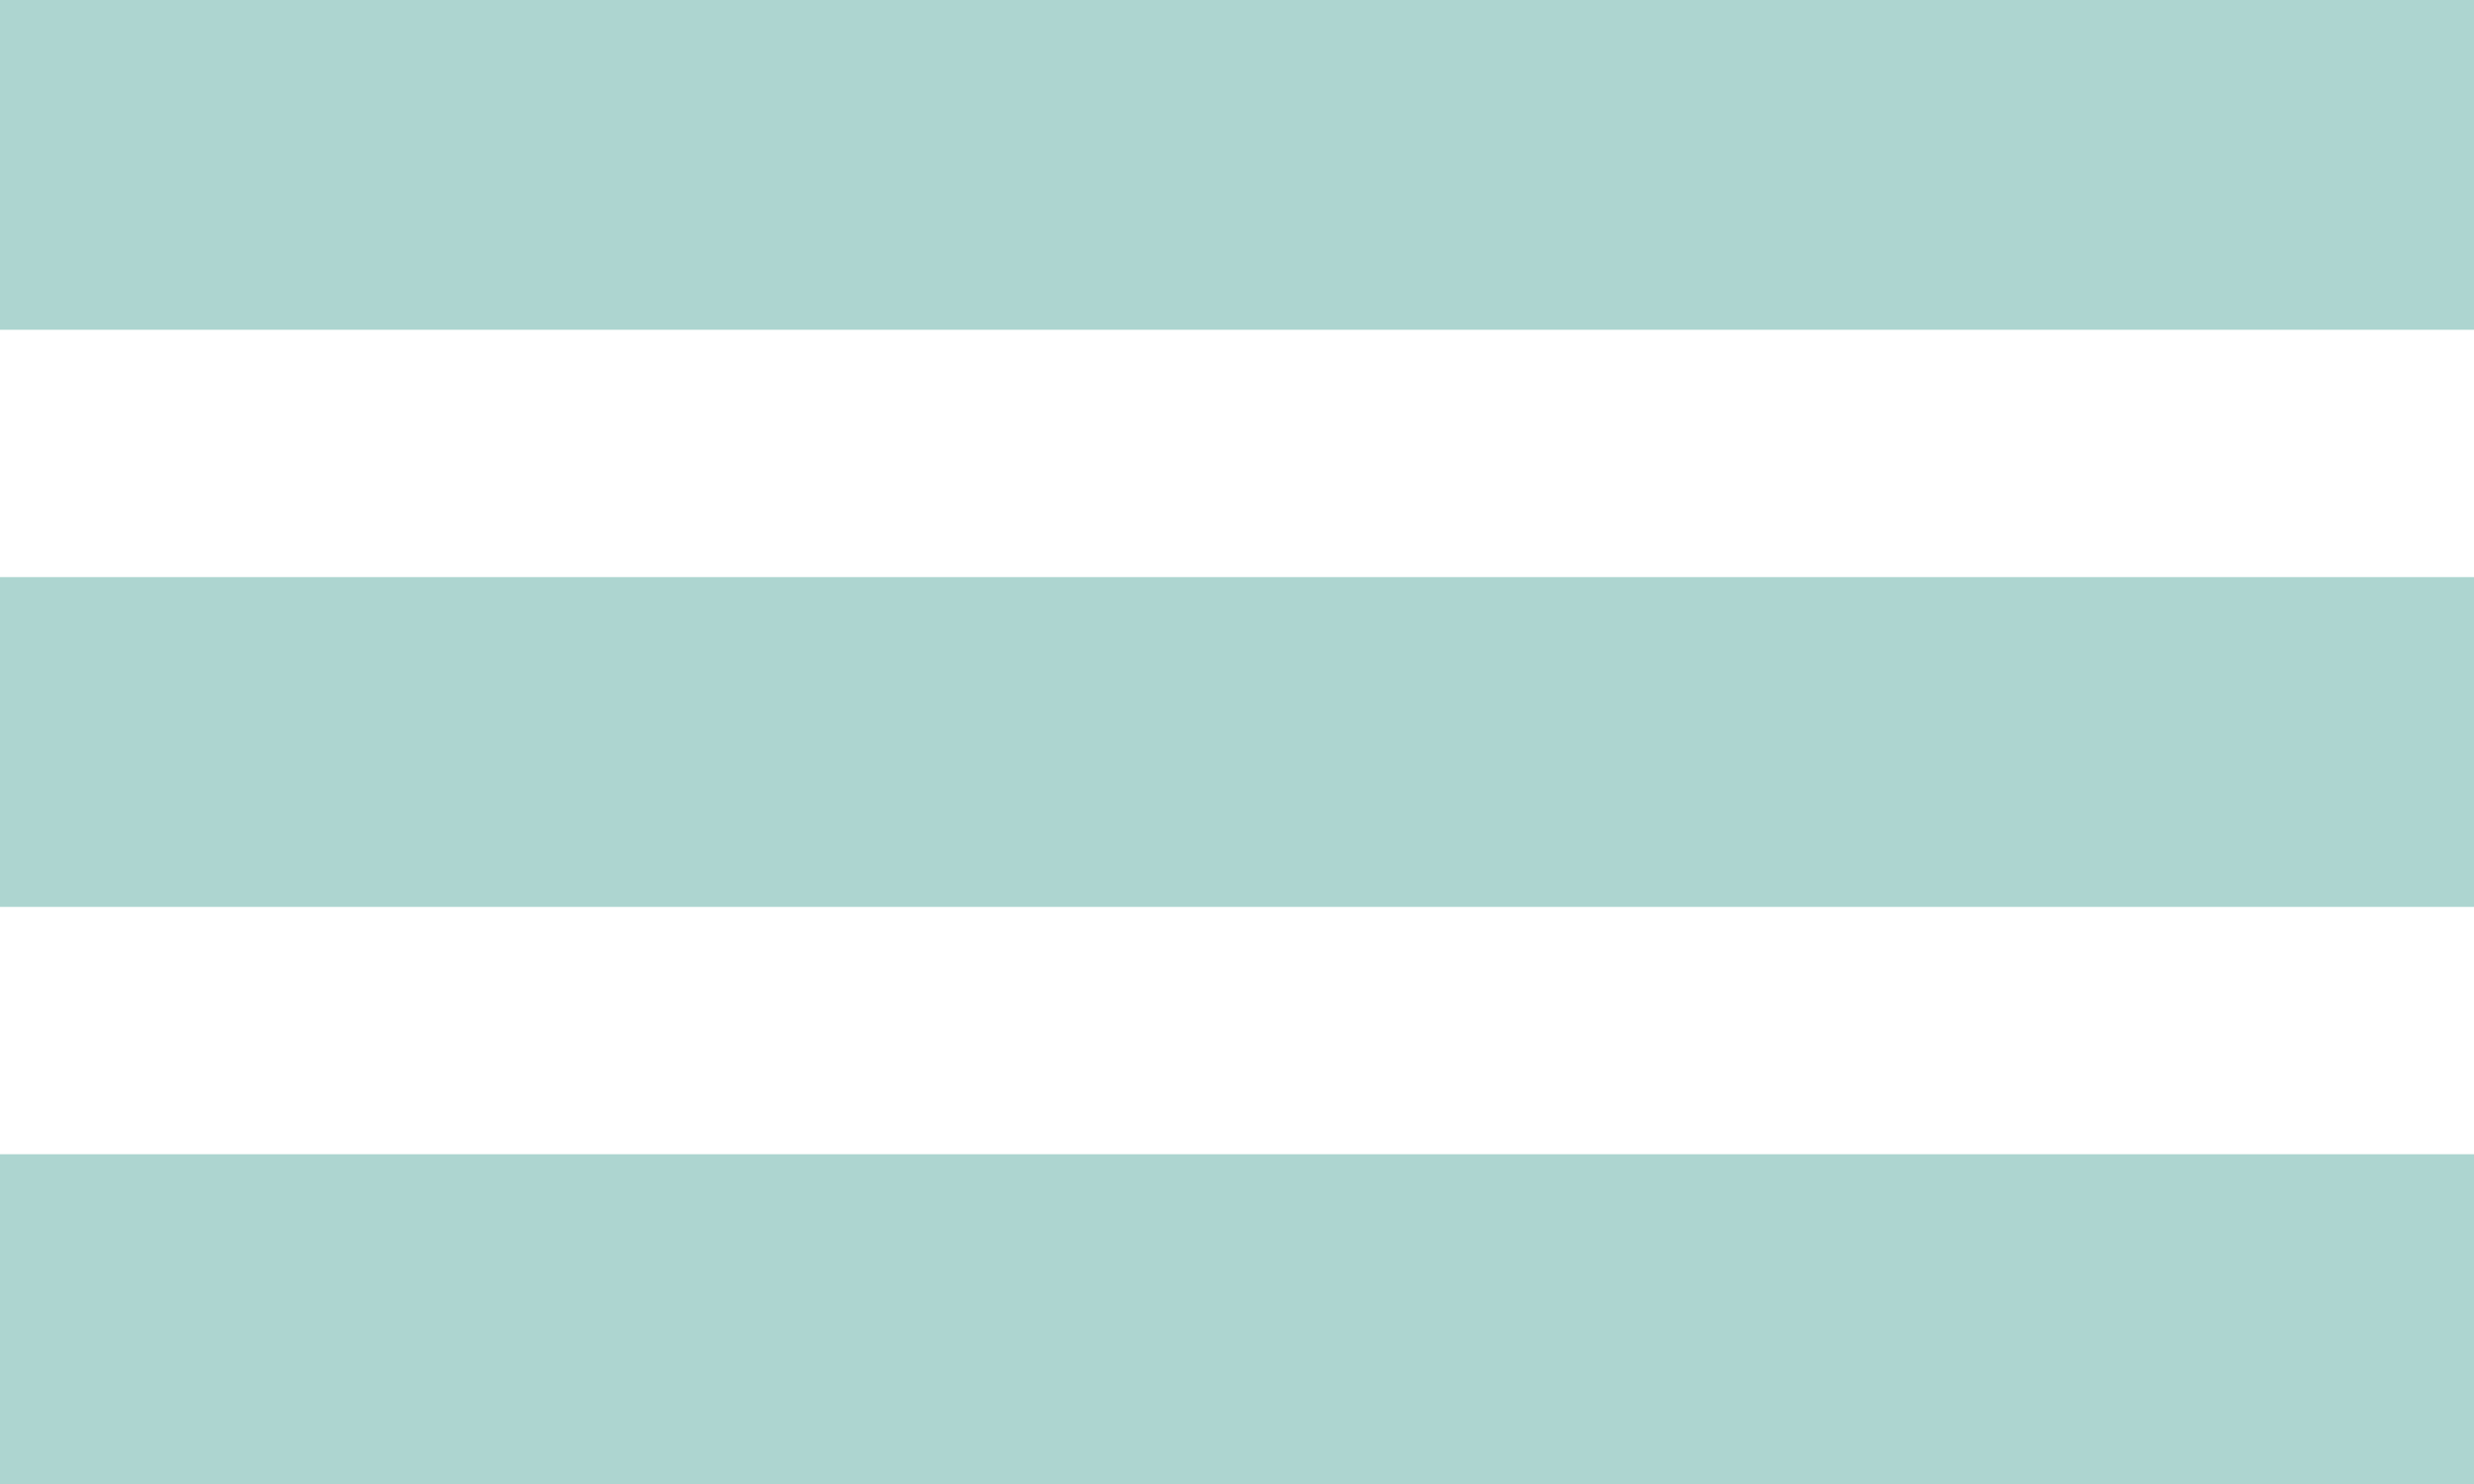 <svg width="60" height="36" viewBox="0 0 60 36" fill="none" xmlns="http://www.w3.org/2000/svg">
<rect width="60" height="8" fill="#ADD5D0"/>
<rect y="14" width="60" height="8" fill="#ADD5D0"/>
<rect y="28" width="60" height="8" fill="#ADD5D0"/>
</svg>
